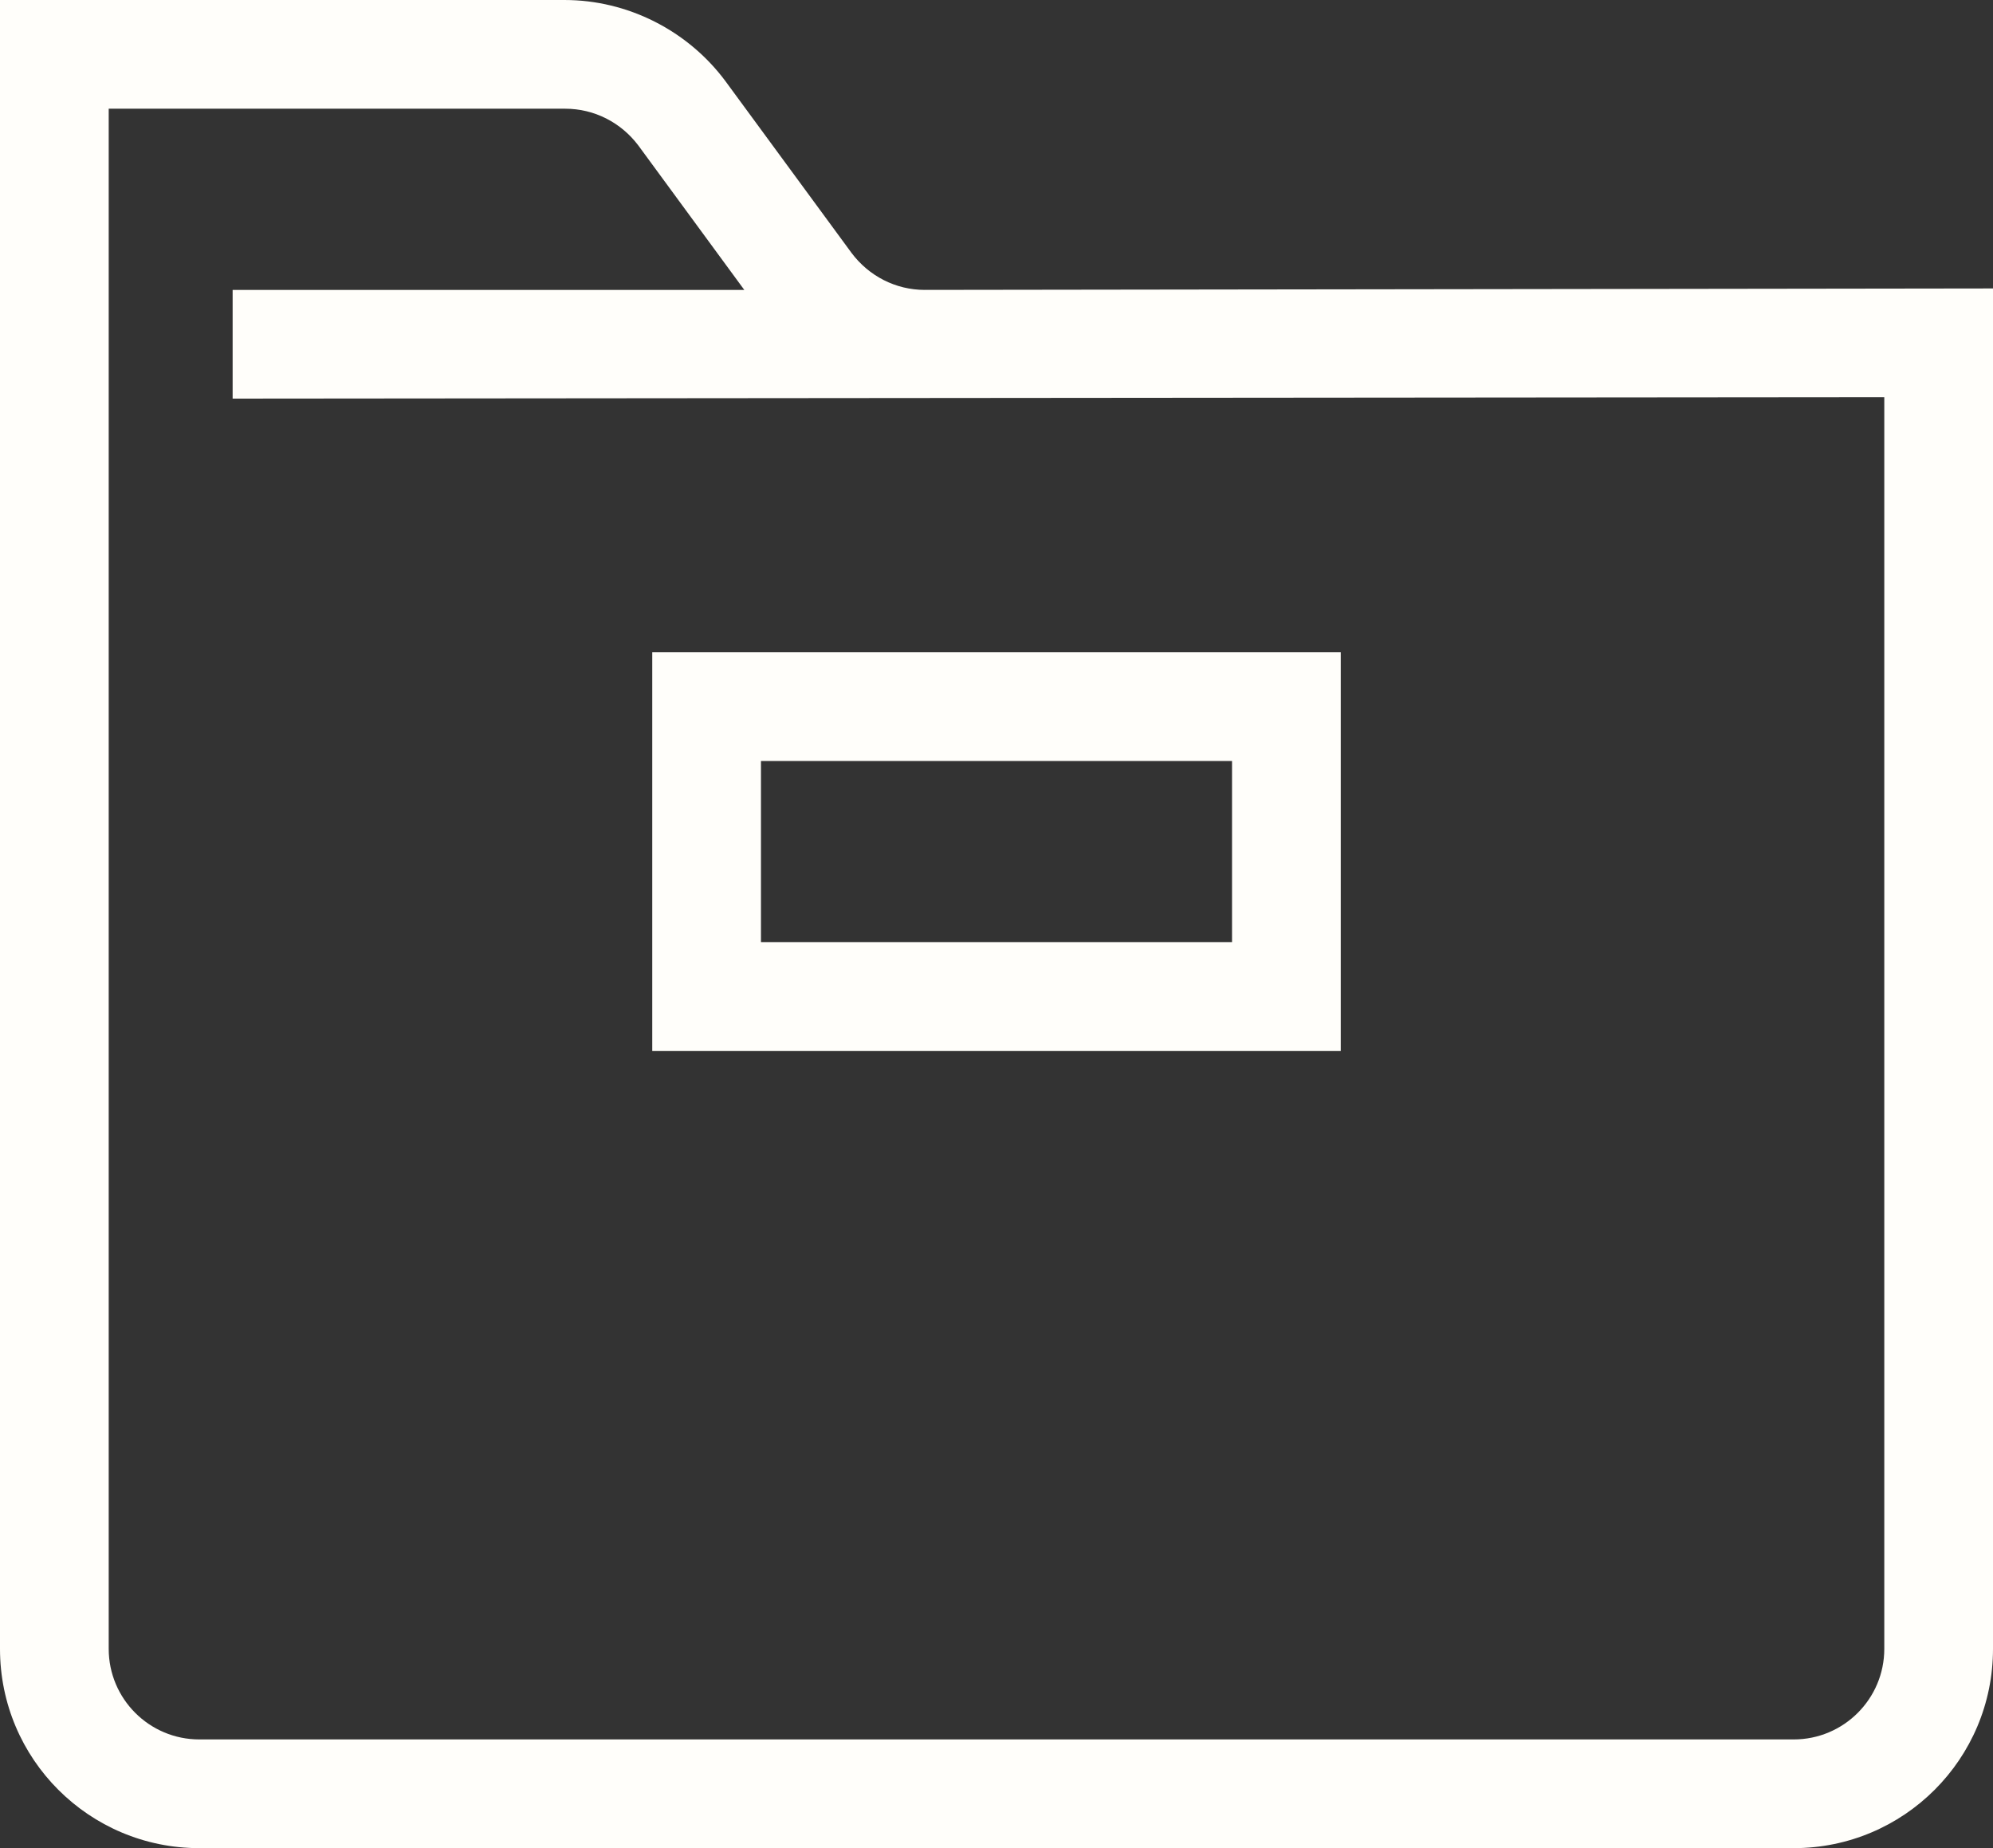 <?xml version="1.0" encoding="UTF-8"?><svg id="Layer_2" xmlns="http://www.w3.org/2000/svg" viewBox="0 0 27.5 25.5"><rect x="0" y="0" width="27.5" height="25.5" fill="#333333" stroke="none"/><defs><style>.cls-1{fill:#fffefa;}</style></defs><g id="Layer_1-2"><g><path class="cls-1" d="M12.76,4h0c-.4,0-.77-.19-1.01-.51l-1.74-2.37c-.52-.7-1.35-1.12-2.22-1.12H0V22.75c0,1.52,1.23,2.75,2.75,2.75H24.75c1.52,0,2.75-1.23,2.75-2.75V3.98l-14.74,.02Zm13.24,18.75c0,.69-.56,1.25-1.25,1.25H2.75c-.69,0-1.25-.56-1.25-1.25V1.5H7.8c.4,0,.77,.19,1.01,.51l1.46,1.99H3.21v1.5l22.79-.02V22.75Z"/><path class="cls-1" d="M18.5,14.5H9v-5.5h9.5v5.5Zm-8-1.5h6.5v-2.5h-6.5v2.5Z"/></g></g></svg>